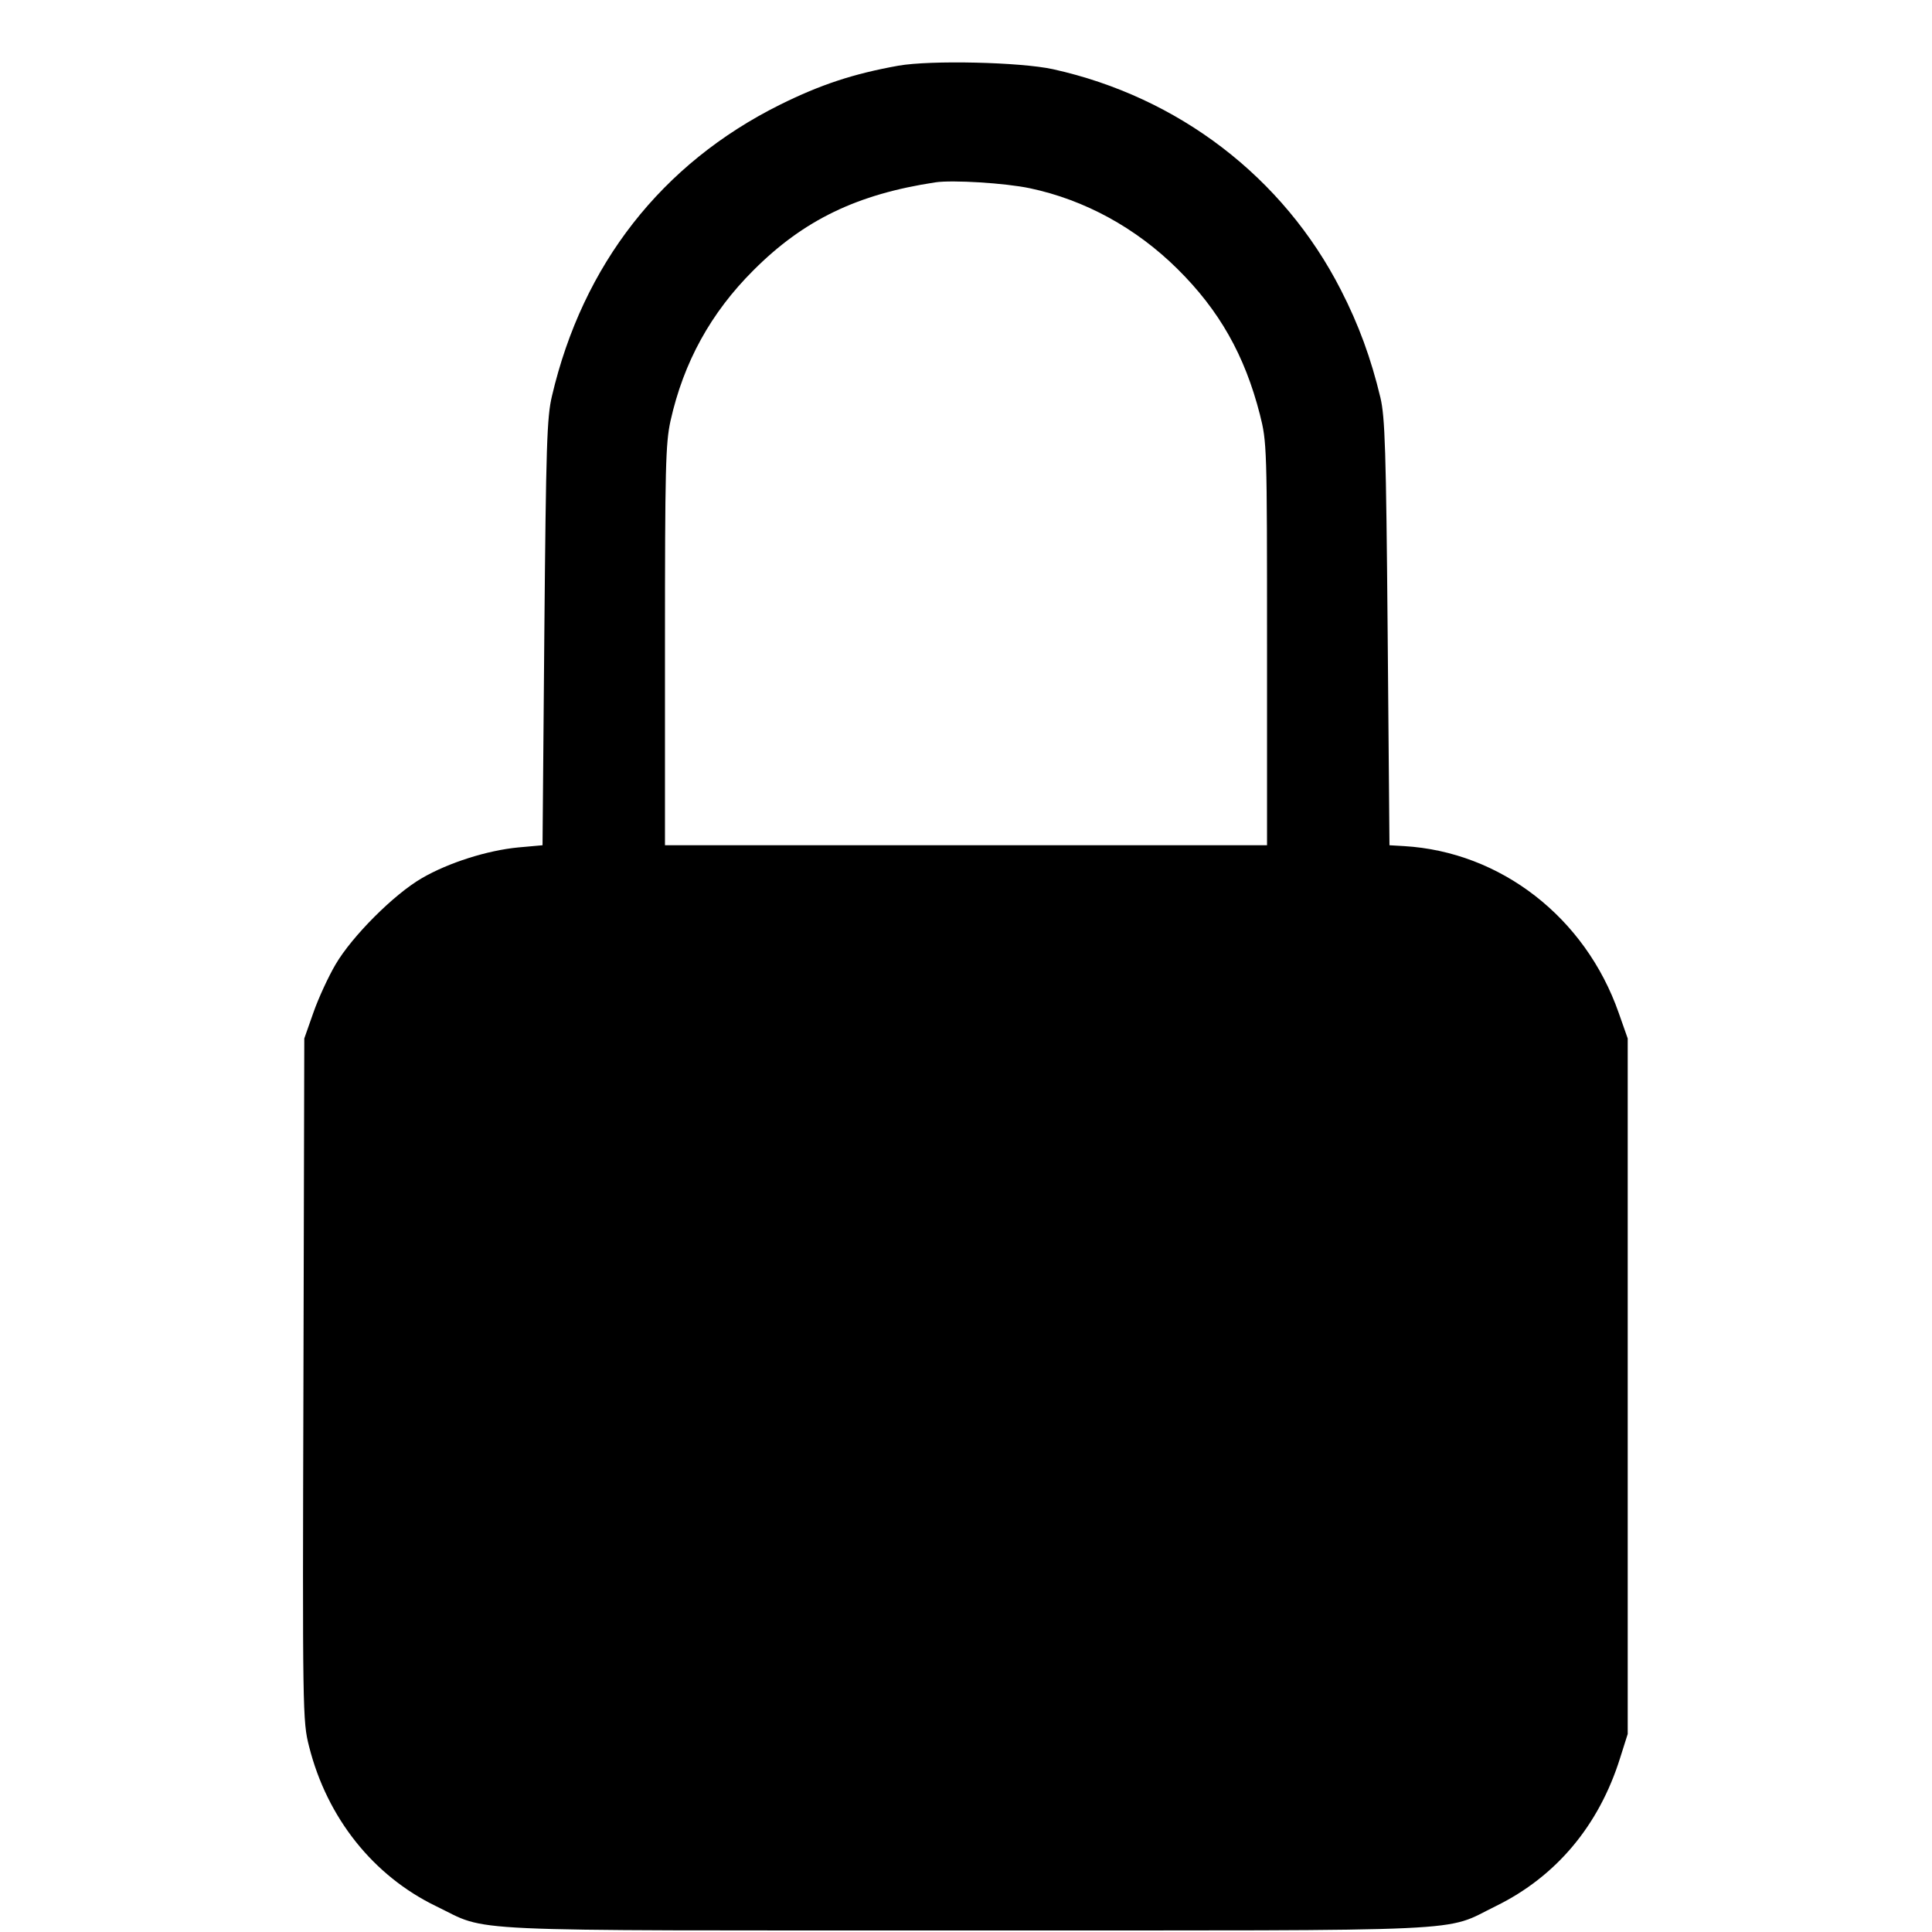 <svg class="bi bi-lock-fill" width="1em" height="1em" viewBox="0 0 16 16" fill="currentColor" xmlns="http://www.w3.org/2000/svg"><path d="M7.440 0.544 C 7.067 0.611,6.797 0.700,6.458 0.868 C 5.480 1.355,4.826 2.191,4.571 3.280 C 4.529 3.456,4.522 3.689,4.508 5.240 L 4.493 7.000 4.293 7.018 C 4.038 7.042,3.714 7.144,3.493 7.273 C 3.263 7.406,2.916 7.753,2.779 7.987 C 2.719 8.089,2.636 8.269,2.595 8.387 L 2.520 8.600 2.513 11.425 C 2.505 14.192,2.506 14.254,2.560 14.465 C 2.709 15.055,3.091 15.535,3.613 15.787 C 4.061 16.003,3.704 15.987,8.000 15.987 C 12.300 15.987,11.943 16.003,12.389 15.785 C 12.888 15.540,13.242 15.118,13.417 14.559 L 13.480 14.360 13.480 11.480 L 13.480 8.600 13.405 8.387 C 13.128 7.597,12.428 7.054,11.627 7.007 L 11.507 7.000 11.492 5.240 C 11.479 3.722,11.470 3.454,11.432 3.293 C 11.354 2.967,11.252 2.688,11.104 2.400 C 10.628 1.468,9.760 0.803,8.720 0.573 C 8.449 0.514,7.708 0.497,7.440 0.544 M8.529 1.559 C 8.983 1.655,9.406 1.886,9.750 2.226 C 10.098 2.570,10.308 2.941,10.434 3.433 C 10.492 3.663,10.493 3.696,10.493 5.333 L 10.493 7.000 8.000 7.000 L 5.507 7.000 5.507 5.347 C 5.507 3.873,5.512 3.671,5.553 3.485 C 5.661 3.001,5.886 2.591,6.239 2.239 C 6.655 1.822,7.099 1.608,7.747 1.510 C 7.888 1.489,8.327 1.516,8.529 1.559 " stroke="none" fill="black" fill-rule="evenodd"></path></svg>